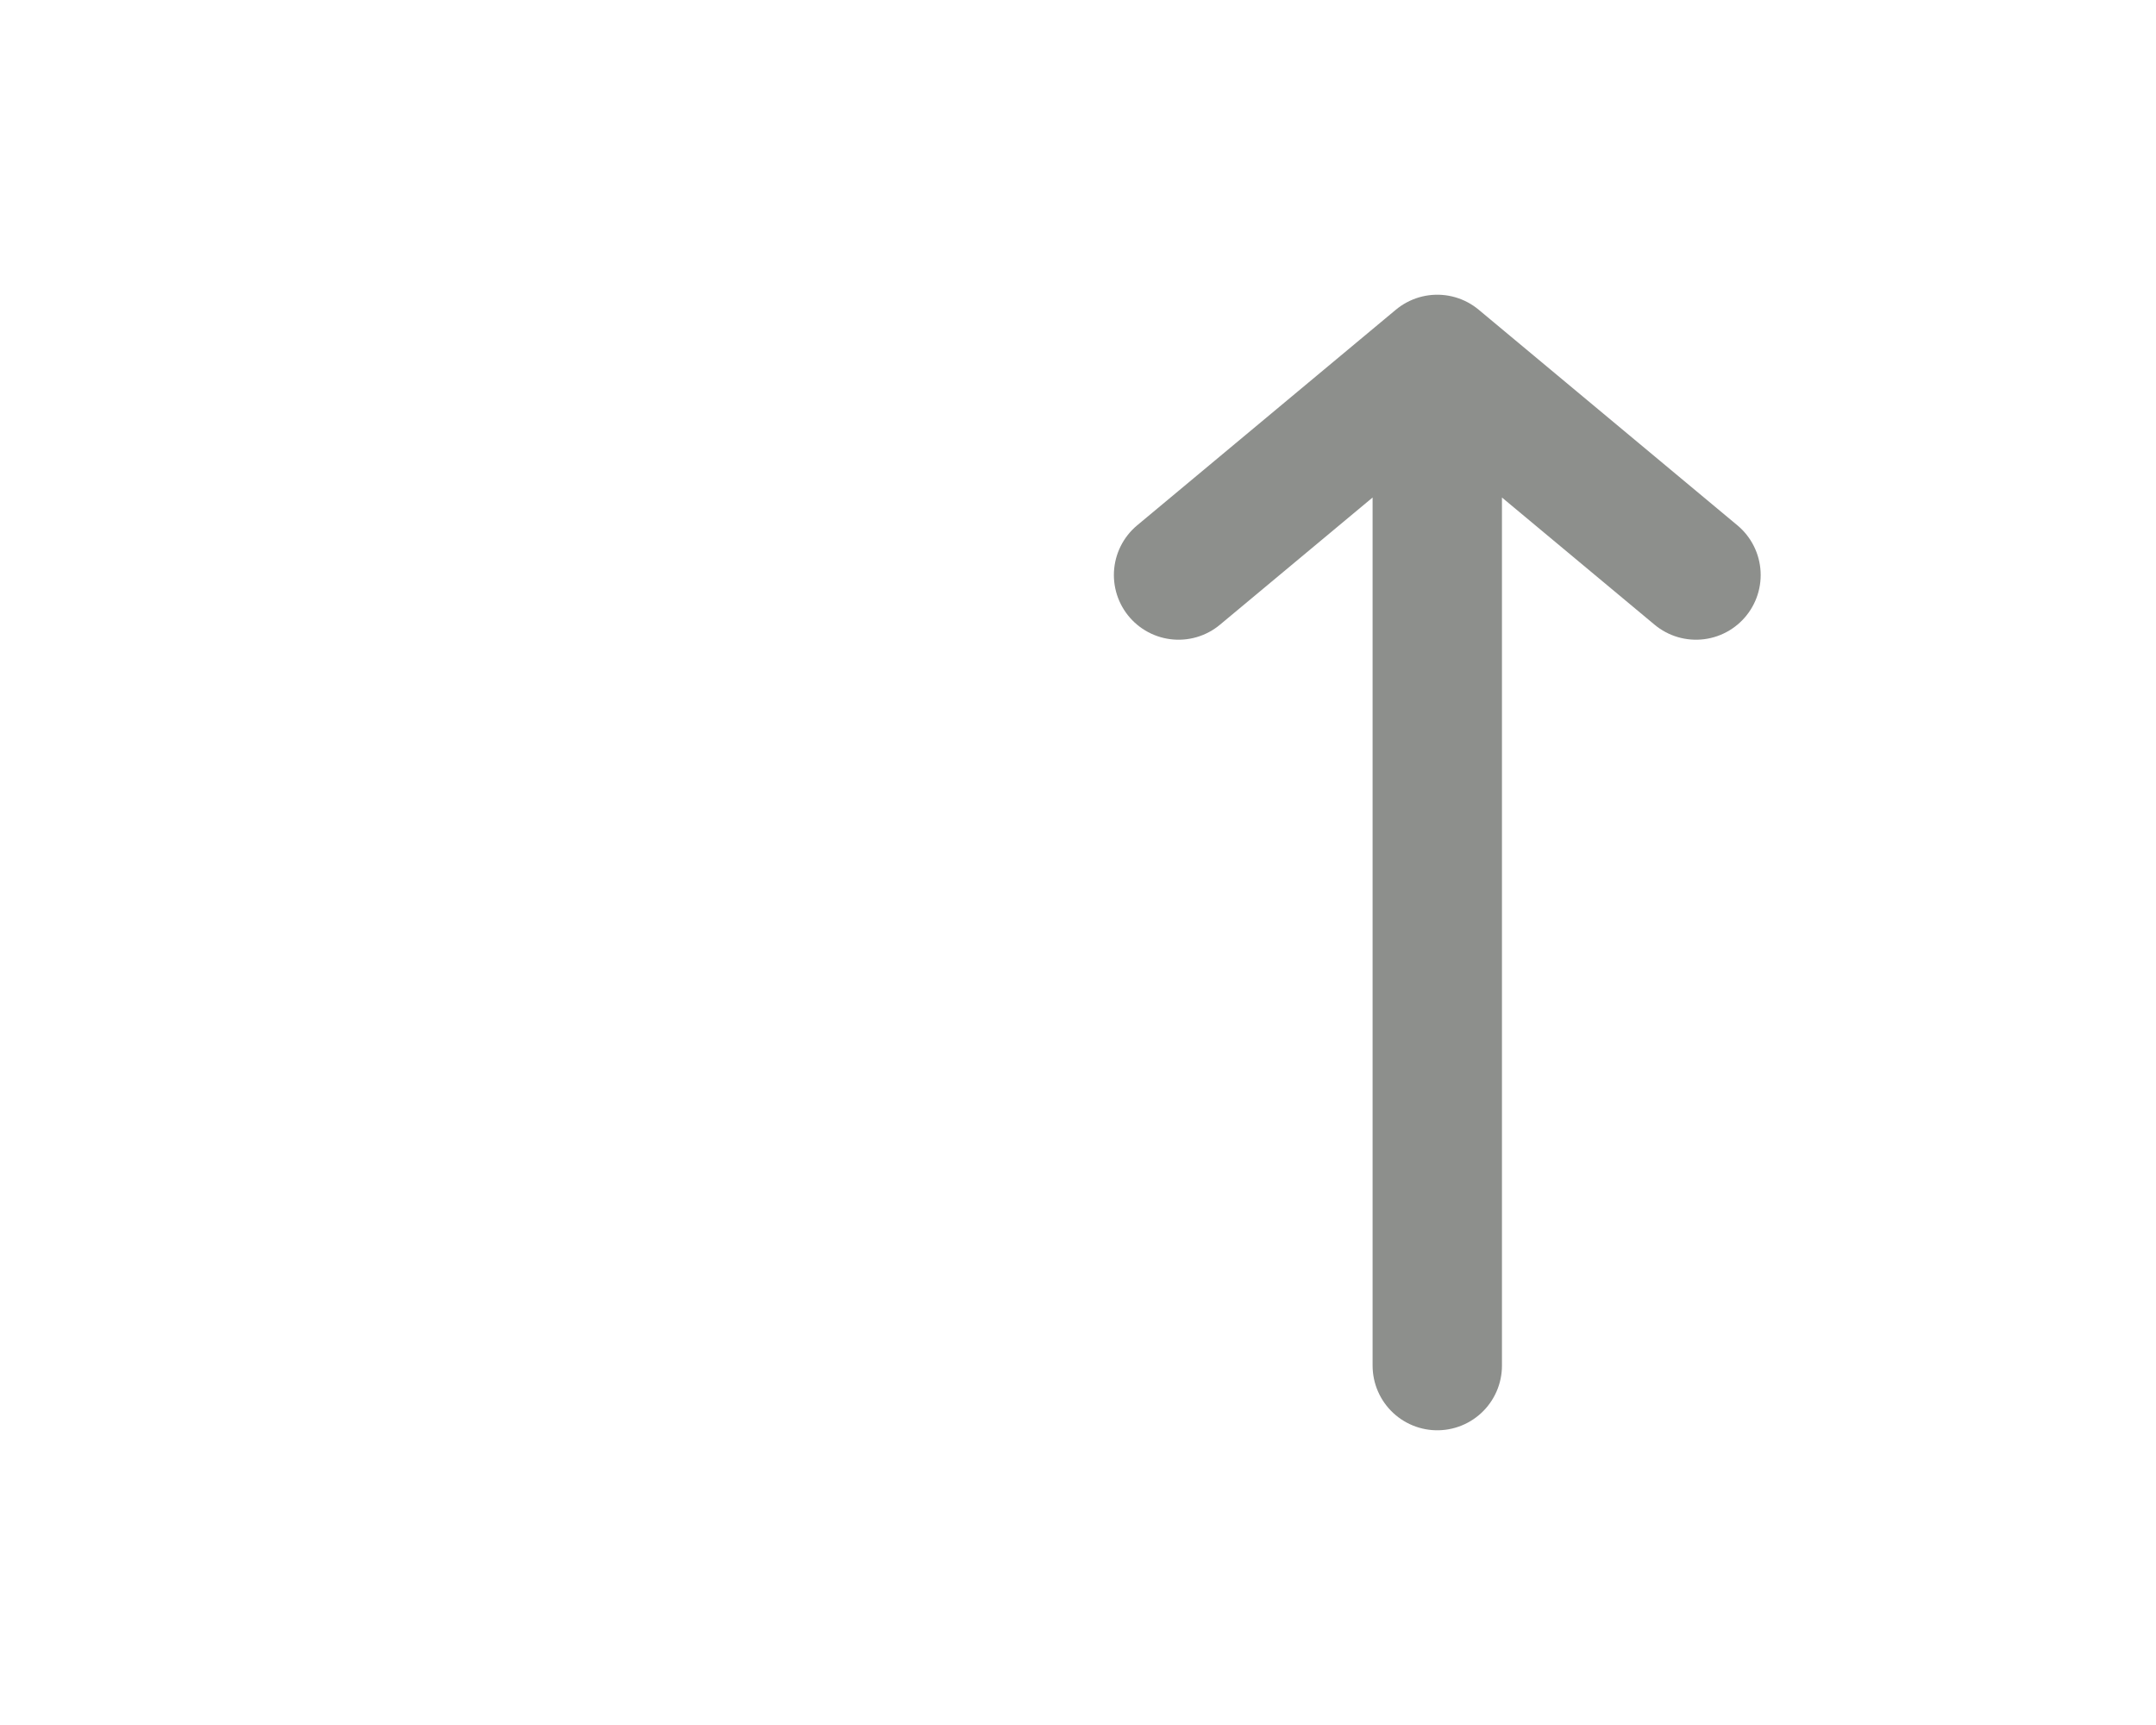 <svg width="25" height="20" viewBox="0 0 25 20" fill="none" xmlns="http://www.w3.org/2000/svg">
<path d="M13.666 6.667L16.666 4.167M16.666 4.167L19.666 6.667M16.666 4.167V15.833" stroke="#8D8F8C" stroke-width="1.5" stroke-linecap="round" stroke-linejoin="round"/>
</svg>
